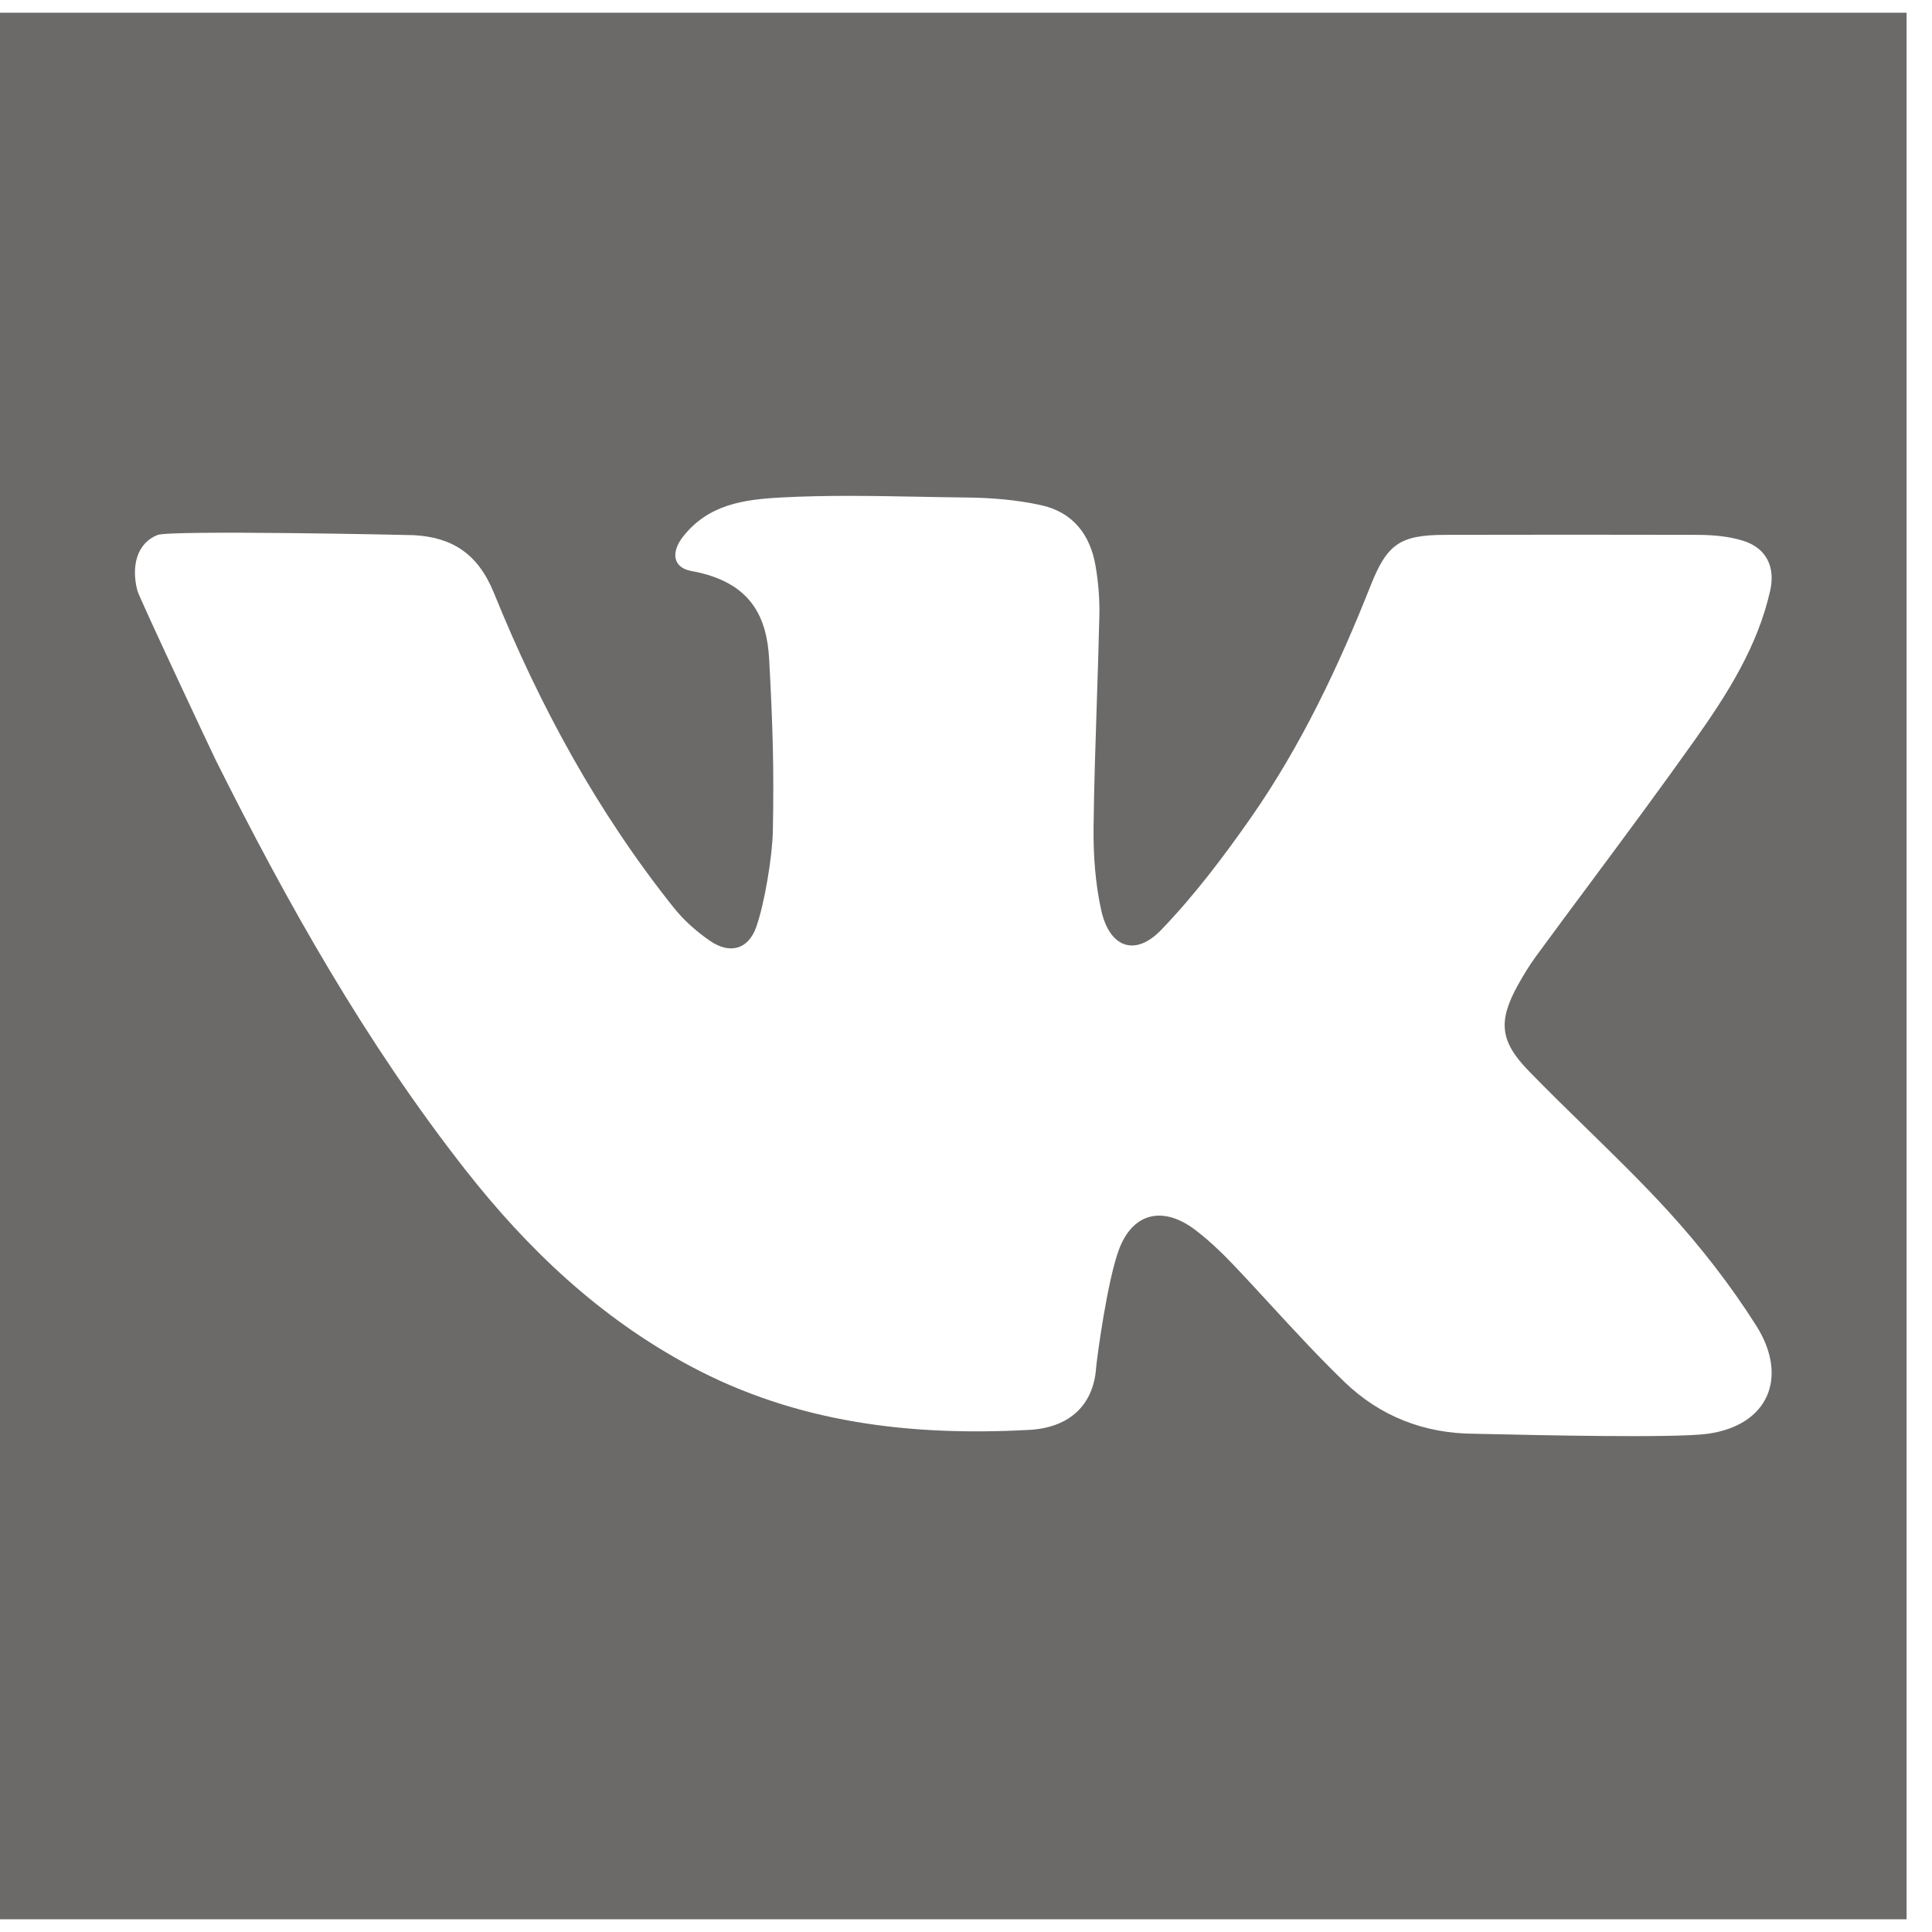 <svg width="38" height="38" viewBox="0 0 38 38" fill="none" xmlns="http://www.w3.org/2000/svg">
<path fill-rule="evenodd" clip-rule="evenodd" d="M0 0.25H37.5V37.75H0V0.25ZM13.252 17.853C11.752 15.974 10.613 13.882 9.715 11.662C9.398 10.883 8.886 10.566 8.136 10.526C8.058 10.521 3.353 10.423 3.1 10.522C2.694 10.68 2.575 11.138 2.703 11.619C2.741 11.762 4.168 14.798 4.24 14.943C5.649 17.764 7.192 20.505 9.146 22.999C10.376 24.569 11.795 25.915 13.573 26.867C15.671 27.991 17.923 28.25 20.246 28.124C21.051 28.079 21.509 27.621 21.559 26.903C21.569 26.765 21.779 25.157 22.021 24.544C22.305 23.831 22.901 23.728 23.509 24.191C23.766 24.387 24.005 24.611 24.229 24.846C24.495 25.124 24.755 25.407 25.016 25.691C25.484 26.199 25.951 26.706 26.447 27.184C27.143 27.854 28.006 28.195 28.991 28.2C29.018 28.2 29.119 28.202 29.273 28.206C30.18 28.226 32.953 28.29 33.594 28.2C34.787 28.031 35.181 27.082 34.543 26.074C34.038 25.277 33.449 24.521 32.812 23.823C32.295 23.258 31.747 22.723 31.198 22.187C30.816 21.814 30.434 21.441 30.062 21.058C29.494 20.472 29.467 20.077 29.857 19.372C29.966 19.177 30.083 18.983 30.216 18.803C30.569 18.321 30.925 17.841 31.282 17.362C31.976 16.427 32.67 15.492 33.343 14.543C33.977 13.647 34.57 12.715 34.817 11.619C34.922 11.151 34.743 10.782 34.291 10.638C34.013 10.55 33.704 10.522 33.409 10.52C31.745 10.515 30.081 10.517 28.417 10.52C27.532 10.523 27.282 10.701 26.956 11.524C26.324 13.119 25.591 14.665 24.609 16.075C24.068 16.849 23.492 17.612 22.839 18.29C22.325 18.824 21.822 18.639 21.659 17.9C21.542 17.37 21.503 16.812 21.509 16.268C21.519 15.448 21.546 14.629 21.573 13.809C21.592 13.242 21.61 12.674 21.623 12.107C21.631 11.784 21.603 11.456 21.549 11.136C21.445 10.518 21.105 10.073 20.472 9.935C19.986 9.829 19.489 9.79 18.996 9.785C18.684 9.782 18.371 9.776 18.058 9.77C17.159 9.753 16.259 9.737 15.361 9.785C14.615 9.825 13.927 9.926 13.433 10.557C13.196 10.86 13.23 11.164 13.599 11.231C14.795 11.447 15.085 12.161 15.129 12.974C15.197 14.243 15.226 15.076 15.201 16.348C15.192 16.834 15.039 17.773 14.873 18.236C14.716 18.678 14.352 18.771 13.966 18.506C13.702 18.325 13.451 18.103 13.252 17.853Z" fill="#6B6A69"/>
</svg>
